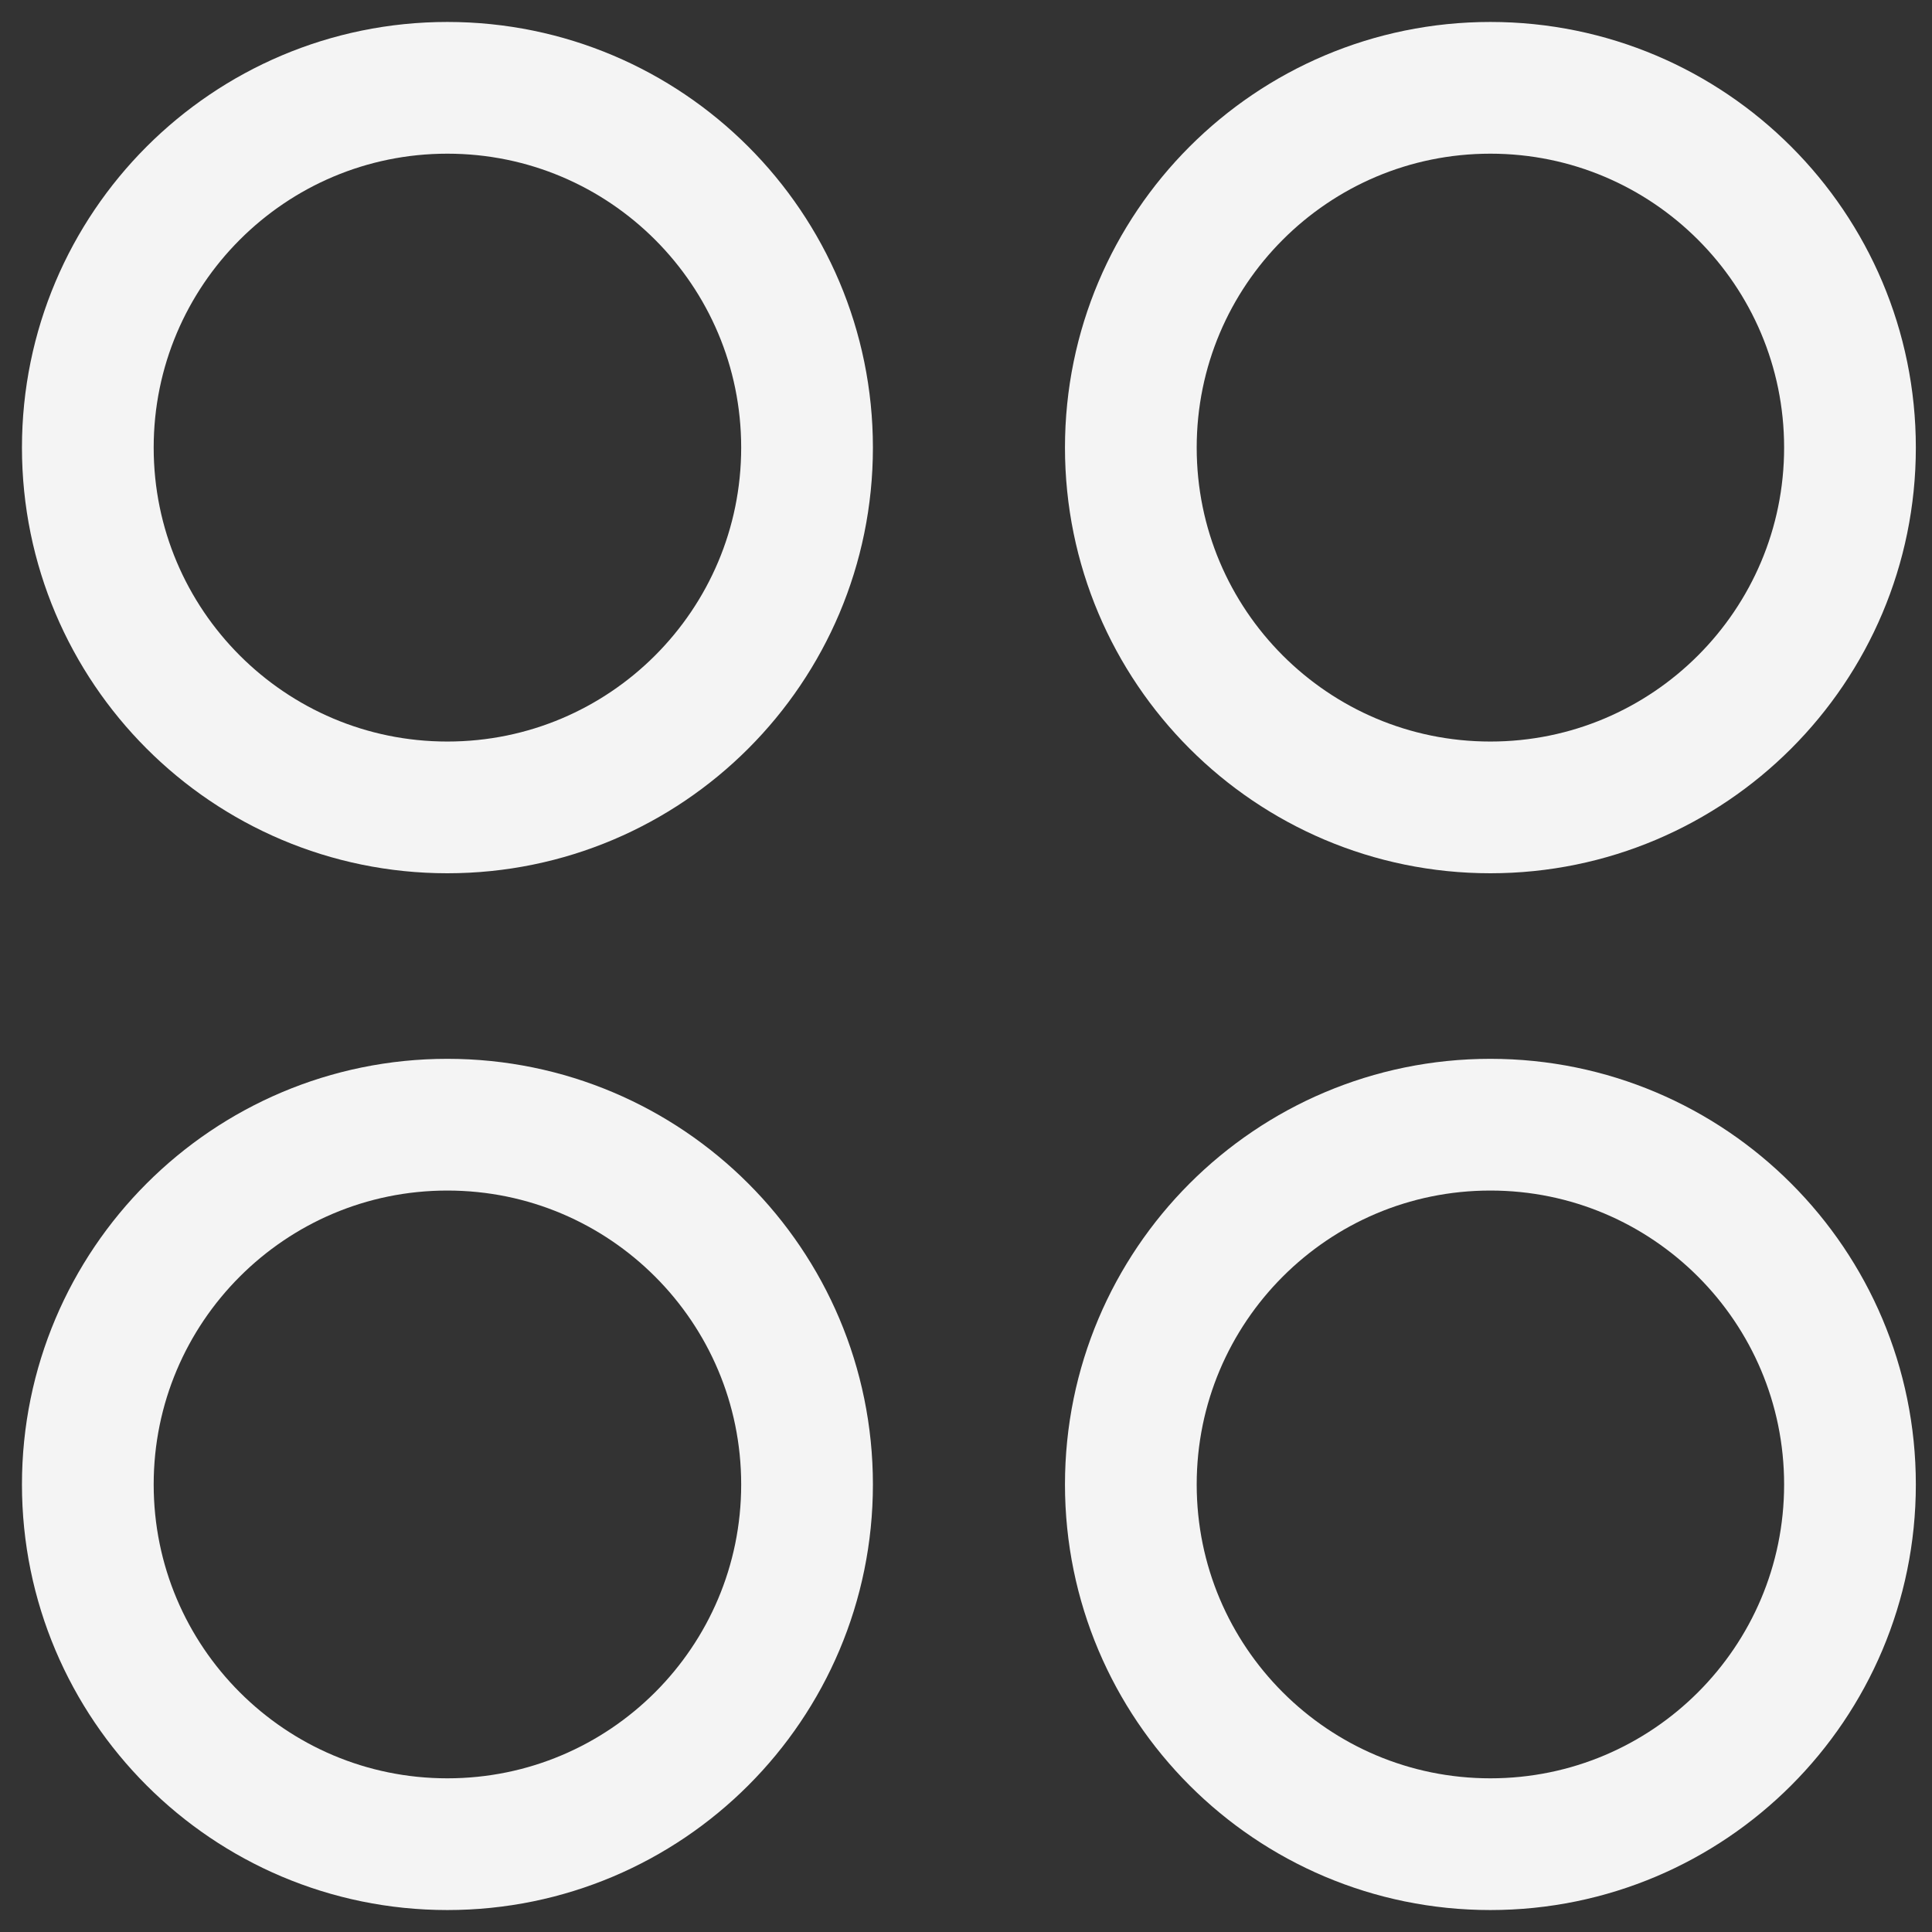 <svg width="22" height="22" viewBox="0 0 22 22" fill="none" xmlns="http://www.w3.org/2000/svg">
<rect x="0" y="0" width="22" height="22" fill="#333333" stroke="none"/>
<path fill-rule="evenodd" clip-rule="evenodd" d="M21.066 5.097C21.066 7.359 19.232 9.194 16.971 9.194C14.71 9.194 12.877 7.359 12.877 5.097C12.877 2.835 14.71 1 16.971 1C19.232 1 21.066 2.835 21.066 5.097Z" stroke="#F4F4F4" stroke-width="1.5" stroke-linecap="round" stroke-linejoin="round"/>
<path fill-rule="evenodd" clip-rule="evenodd" d="M9.19 5.097C9.19 7.359 7.357 9.194 5.094 9.194C2.834 9.194 1 7.359 1 5.097C1 2.835 2.834 1 5.094 1C7.357 1 9.19 2.835 9.19 5.097Z" stroke="#F4F4F4" stroke-width="1.5" stroke-linecap="round" stroke-linejoin="round"/>
<path fill-rule="evenodd" clip-rule="evenodd" d="M21.066 16.904C21.066 19.166 19.232 21 16.971 21C14.71 21 12.877 19.166 12.877 16.904C12.877 14.642 14.71 12.807 16.971 12.807C19.232 12.807 21.066 14.642 21.066 16.904Z" stroke="#F4F4F4" stroke-width="1.5" stroke-linecap="round" stroke-linejoin="round"/>
<path fill-rule="evenodd" clip-rule="evenodd" d="M9.19 16.904C9.19 19.166 7.357 21 5.094 21C2.834 21 1 19.166 1 16.904C1 14.642 2.834 12.807 5.094 12.807C7.357 12.807 9.19 14.642 9.19 16.904Z" stroke="#F4F4F4" stroke-width="1.5" stroke-linecap="round" stroke-linejoin="round"/>
</svg>
